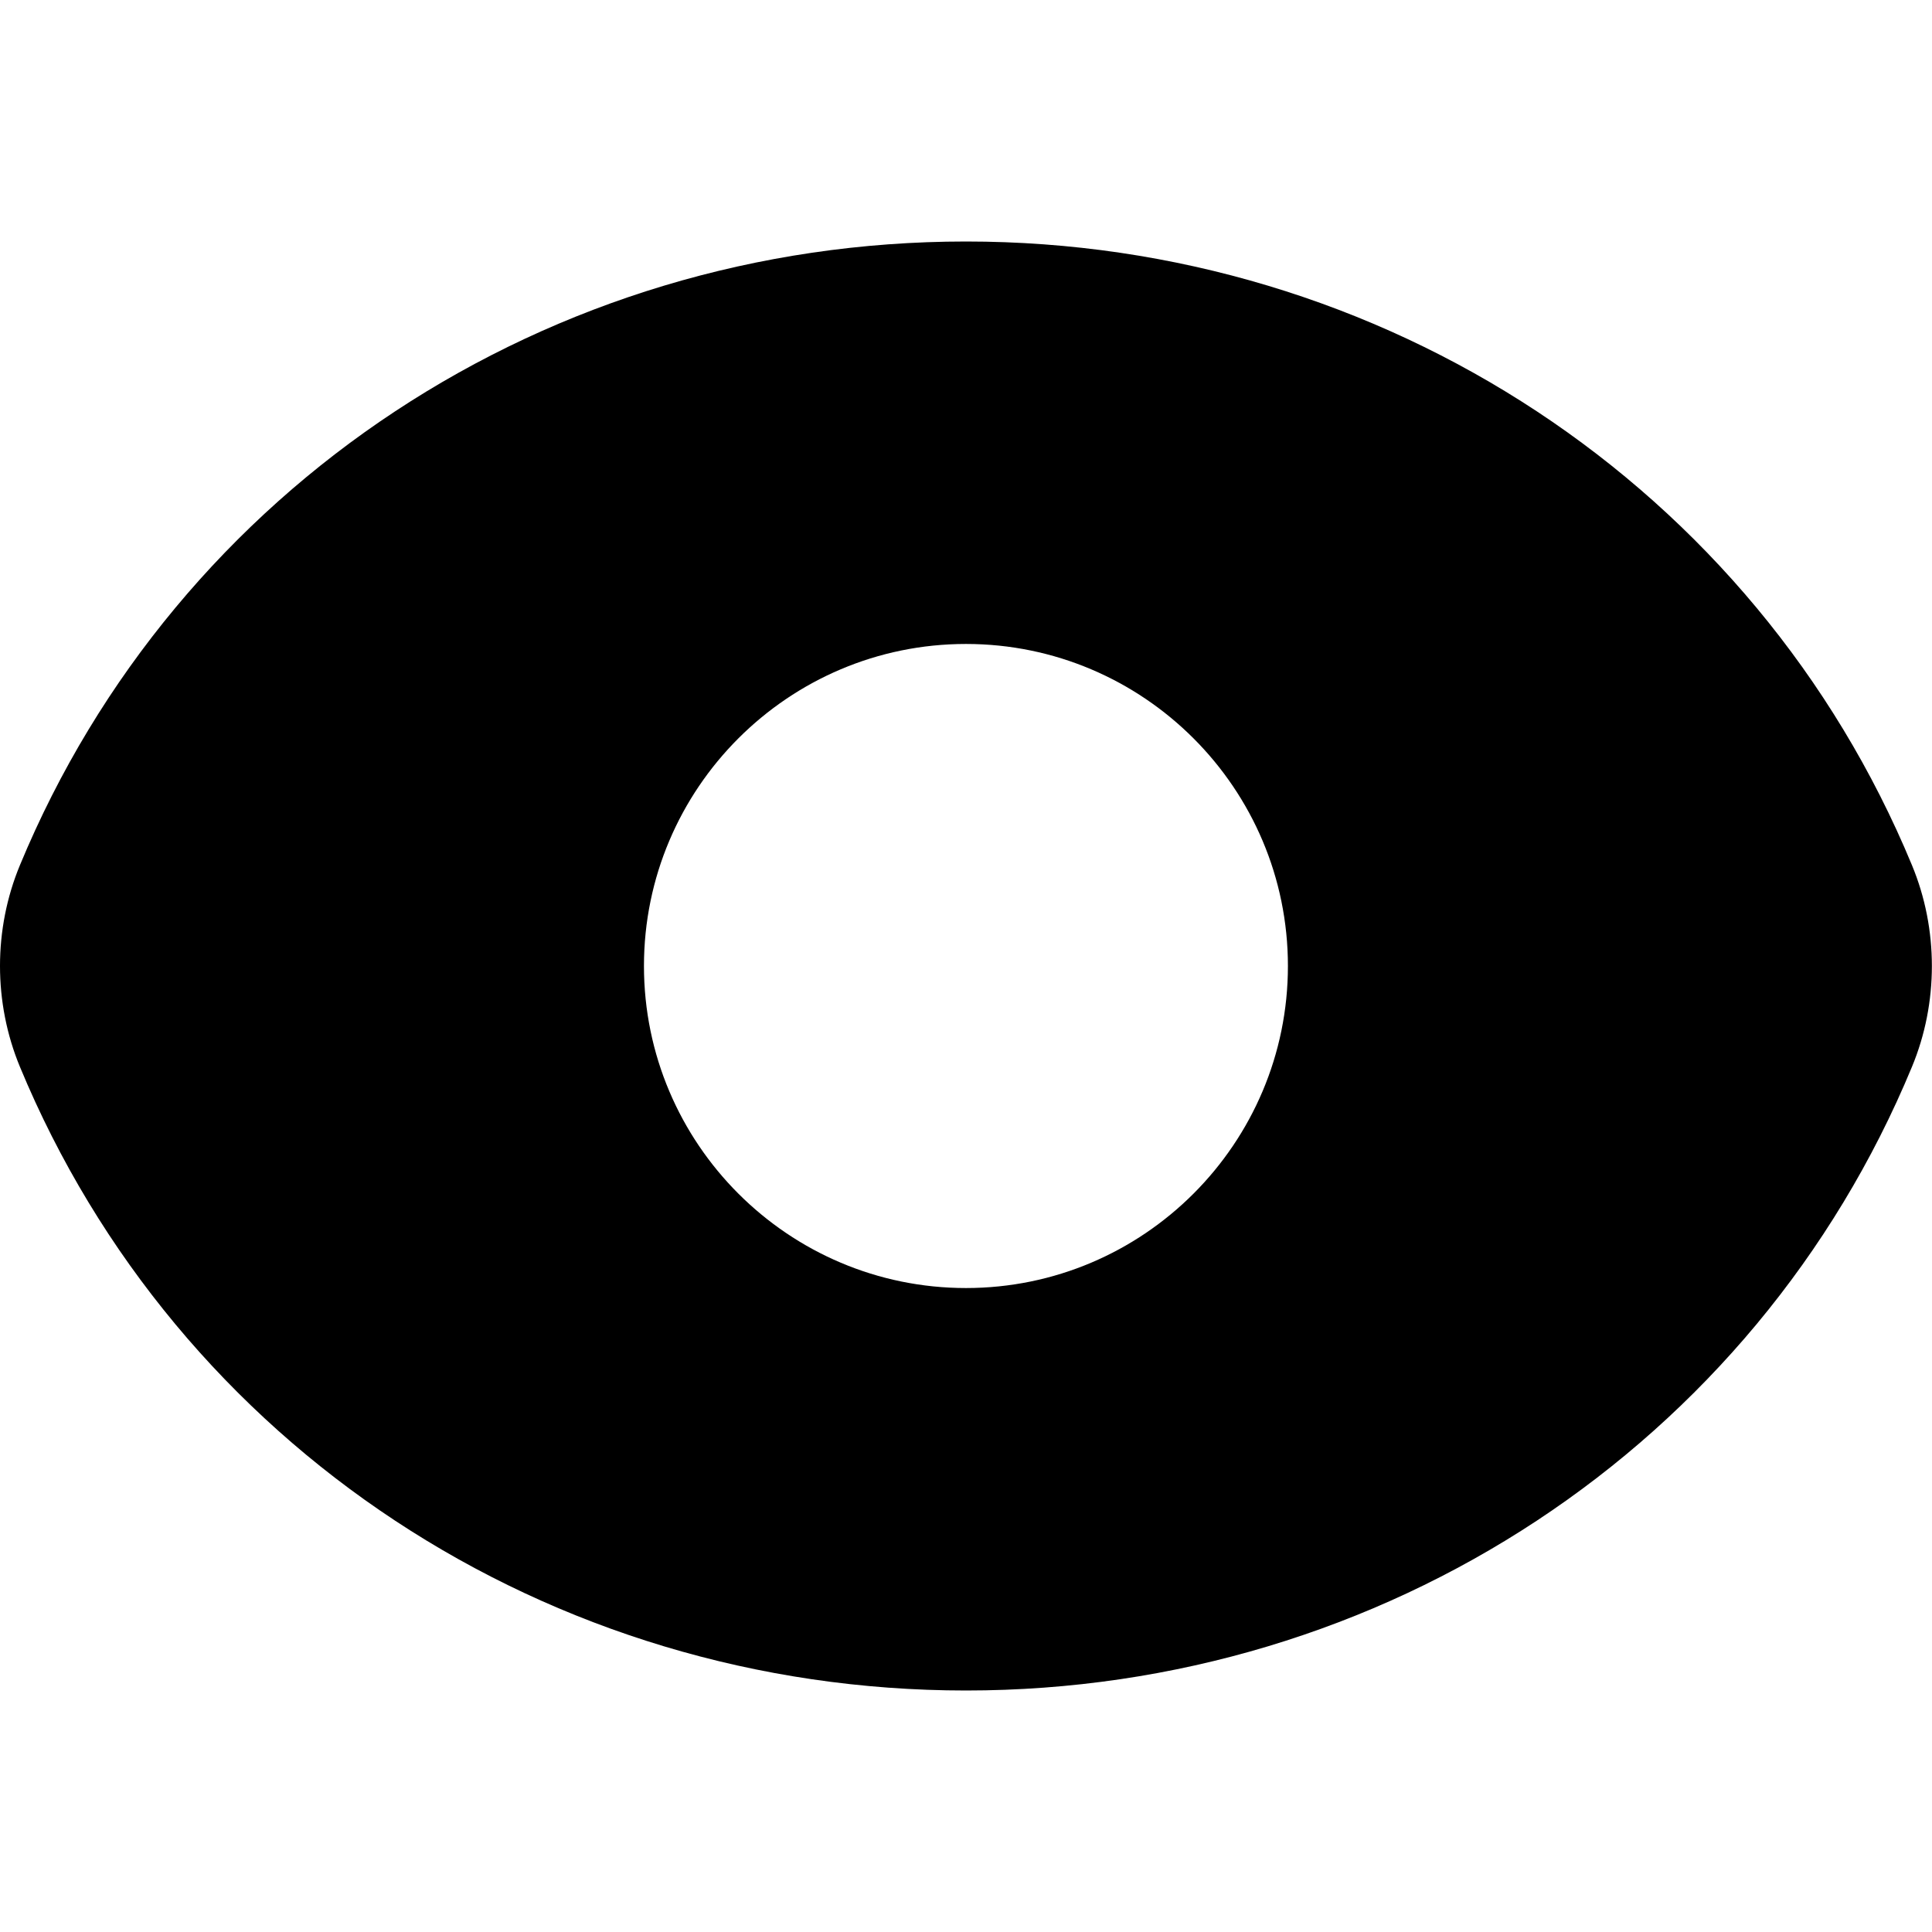 <svg width="16" height="16" viewBox="0 0 16 16" fill="none" xmlns="http://www.w3.org/2000/svg">
<path d="M15.834 7.165C14.534 4.027 11.458 2 8 2C4.541 2 1.466 4.027 0.165 7.165C-0.055 7.695 -0.055 8.304 0.165 8.835C1.466 11.973 4.541 14 8 14C11.458 14 14.534 11.973 15.834 8.835C16.054 8.305 16.054 7.695 15.834 7.165ZM8 10.667C6.529 10.667 5.333 9.471 5.333 8C5.333 6.529 6.529 5.333 8 5.333C9.47 5.333 10.666 6.529 10.666 8C10.666 9.471 9.47 10.667 8 10.667Z" fill="black"/>
</svg>

